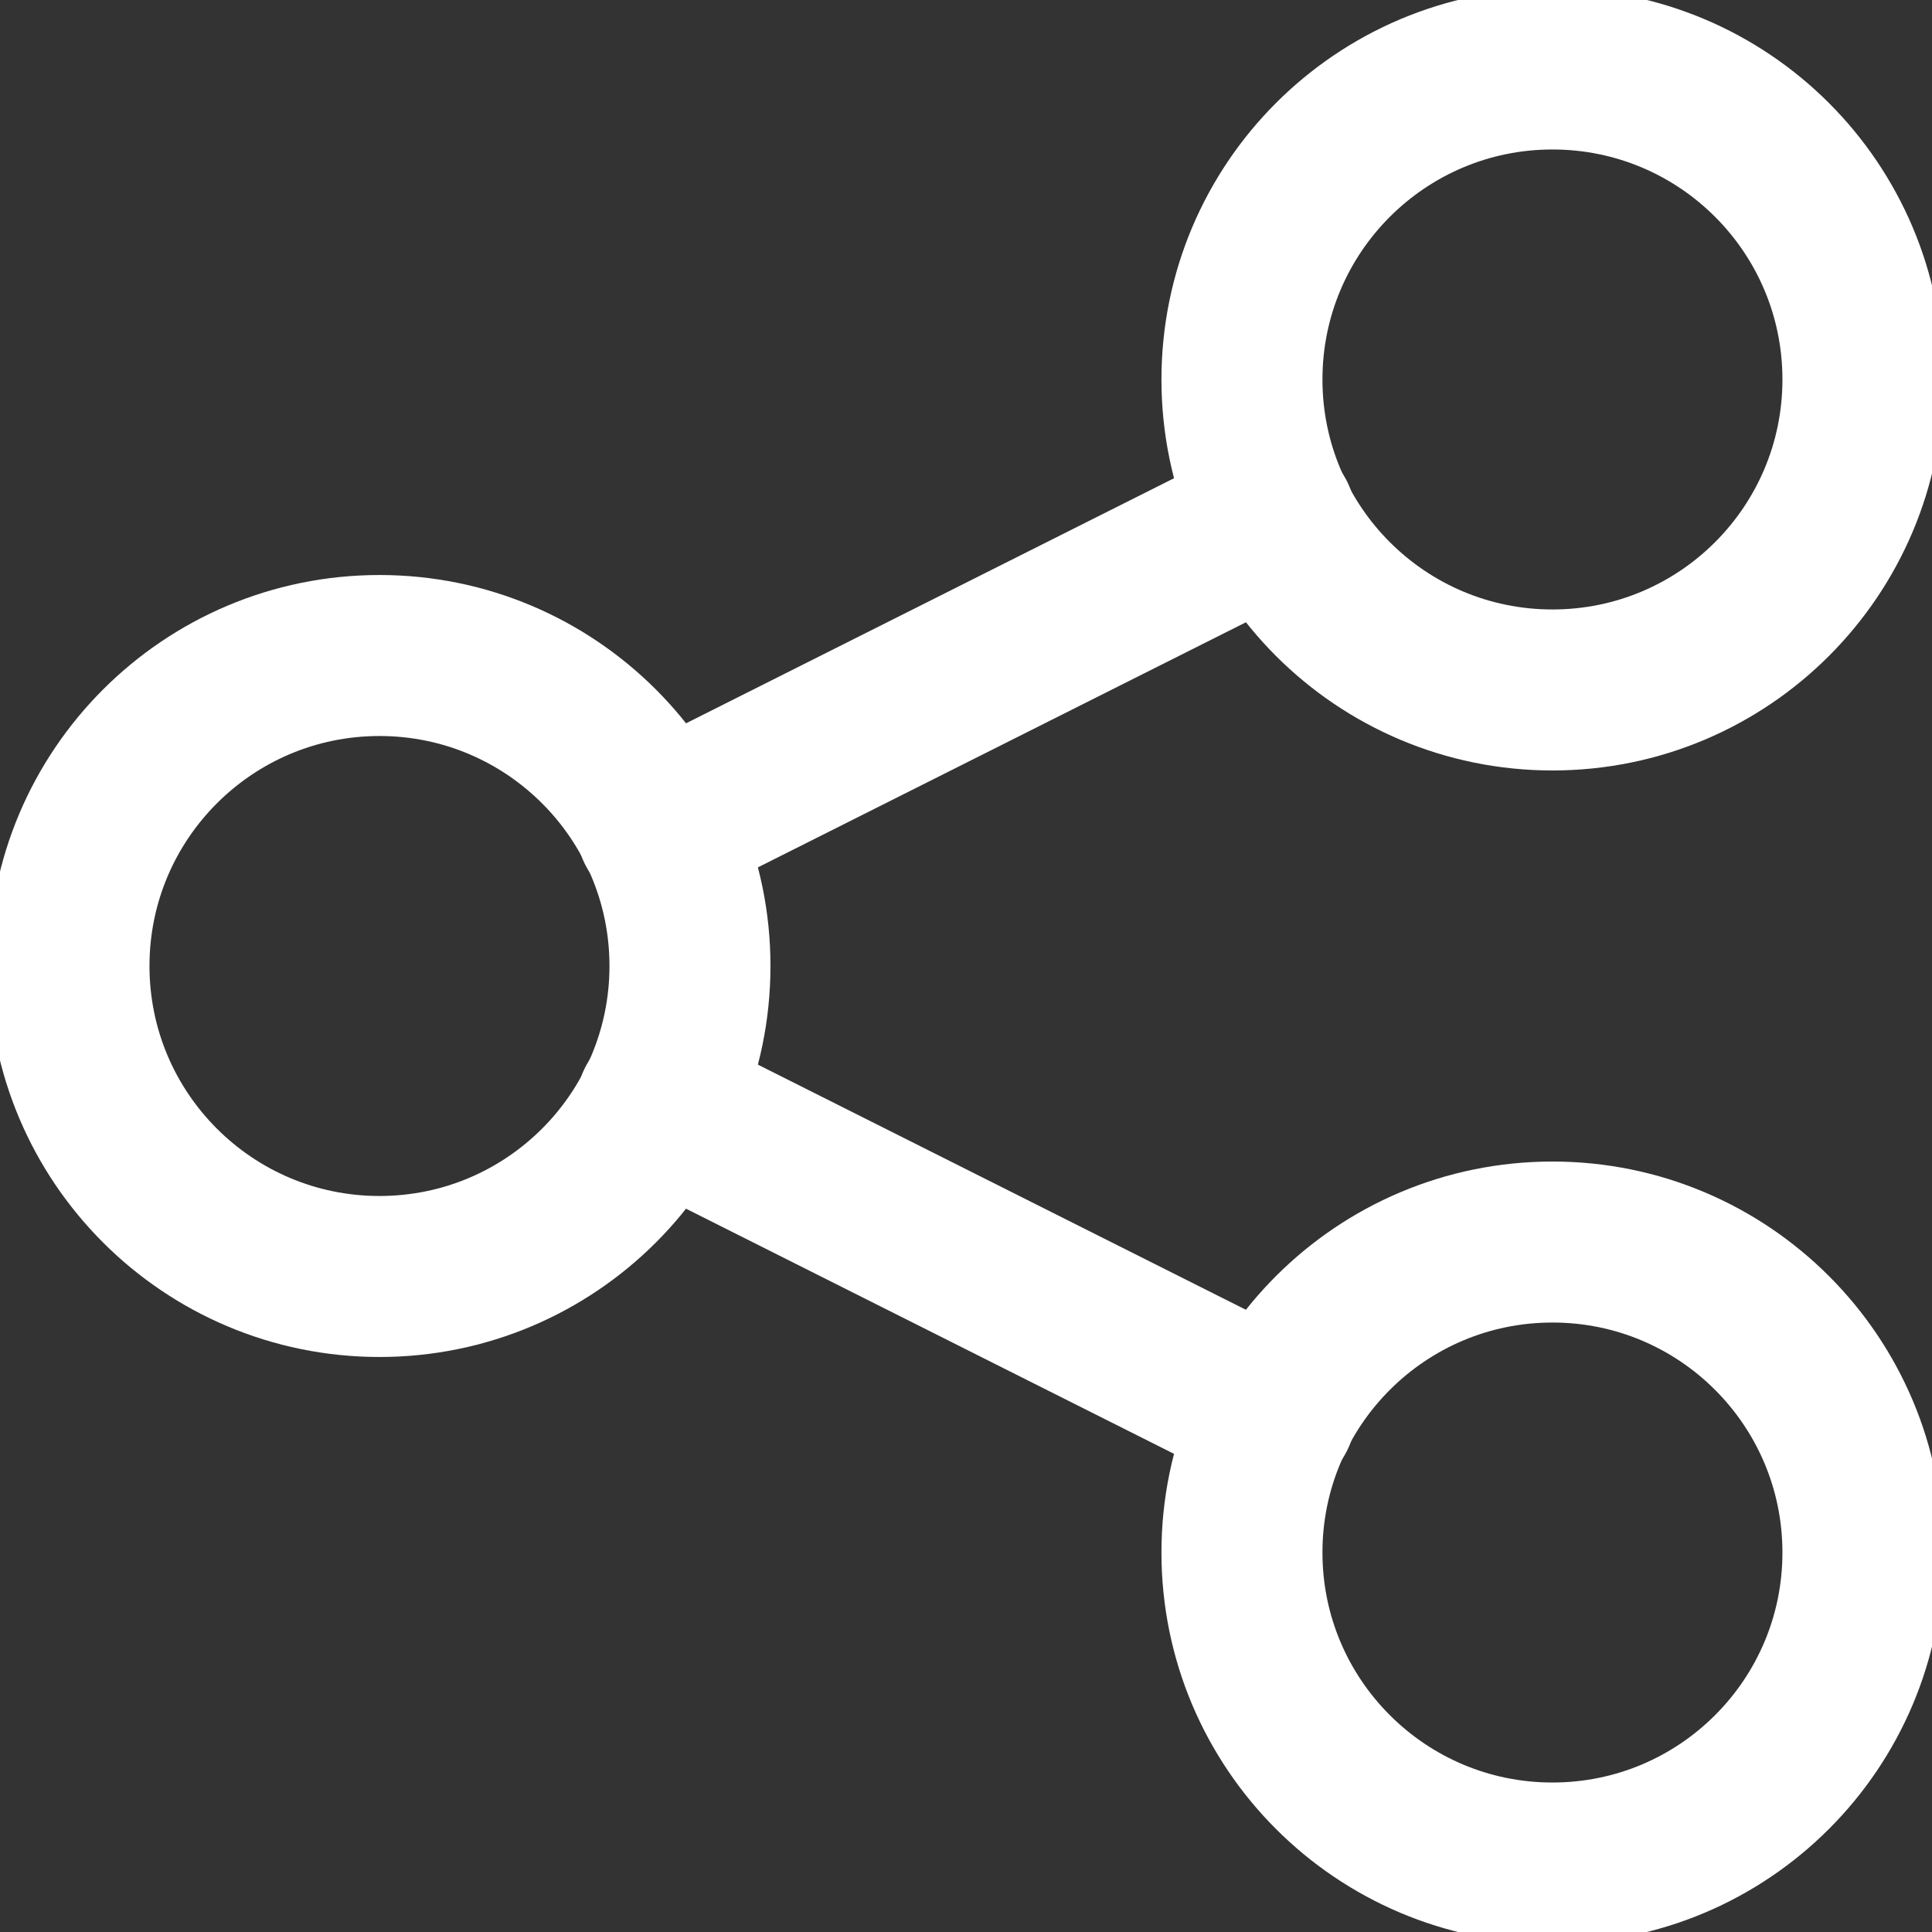 <svg width="24" height="24" viewBox="0 0 24 24" fill="none" xmlns="http://www.w3.org/2000/svg">
<rect x="0" y="0" width="24" height="24" fill="#333333" stroke="none"/>
<g clip-path="url(#clip0_240_3137)">
<path d="M4.714 15.857C6.844 15.857 8.571 14.13 8.571 12C8.571 9.87 6.844 8.143 4.714 8.143C2.584 8.143 0.857 9.87 0.857 12C0.857 14.13 2.584 15.857 4.714 15.857Z" stroke="white" stroke-width="2" stroke-linecap="round" stroke-linejoin="round"/>
<path d="M19.285 23.143C21.416 23.143 23.142 21.416 23.142 19.286C23.142 17.156 21.416 15.429 19.285 15.429C17.155 15.429 15.428 17.156 15.428 19.286C15.428 21.416 17.155 23.143 19.285 23.143Z" stroke="white" stroke-width="2" stroke-linecap="round" stroke-linejoin="round"/>
<path d="M19.285 8.571C21.416 8.571 23.142 6.845 23.142 4.714C23.142 2.584 21.416 0.857 19.285 0.857C17.155 0.857 15.428 2.584 15.428 4.714C15.428 6.845 17.155 8.571 19.285 8.571Z" stroke="white" stroke-width="2" stroke-linecap="round" stroke-linejoin="round"/>
<path d="M8.16 10.286L15.84 6.429" stroke="white" stroke-width="2" stroke-linecap="round" stroke-linejoin="round"/>
<path d="M8.16 13.714L15.84 17.572" stroke="white" stroke-width="2" stroke-linecap="round" stroke-linejoin="round"/>
</g>
<defs>
<clipPath id="clip0_240_3137">
<rect width="24" height="24" fill="white"/>
</clipPath>
</defs>
</svg>
